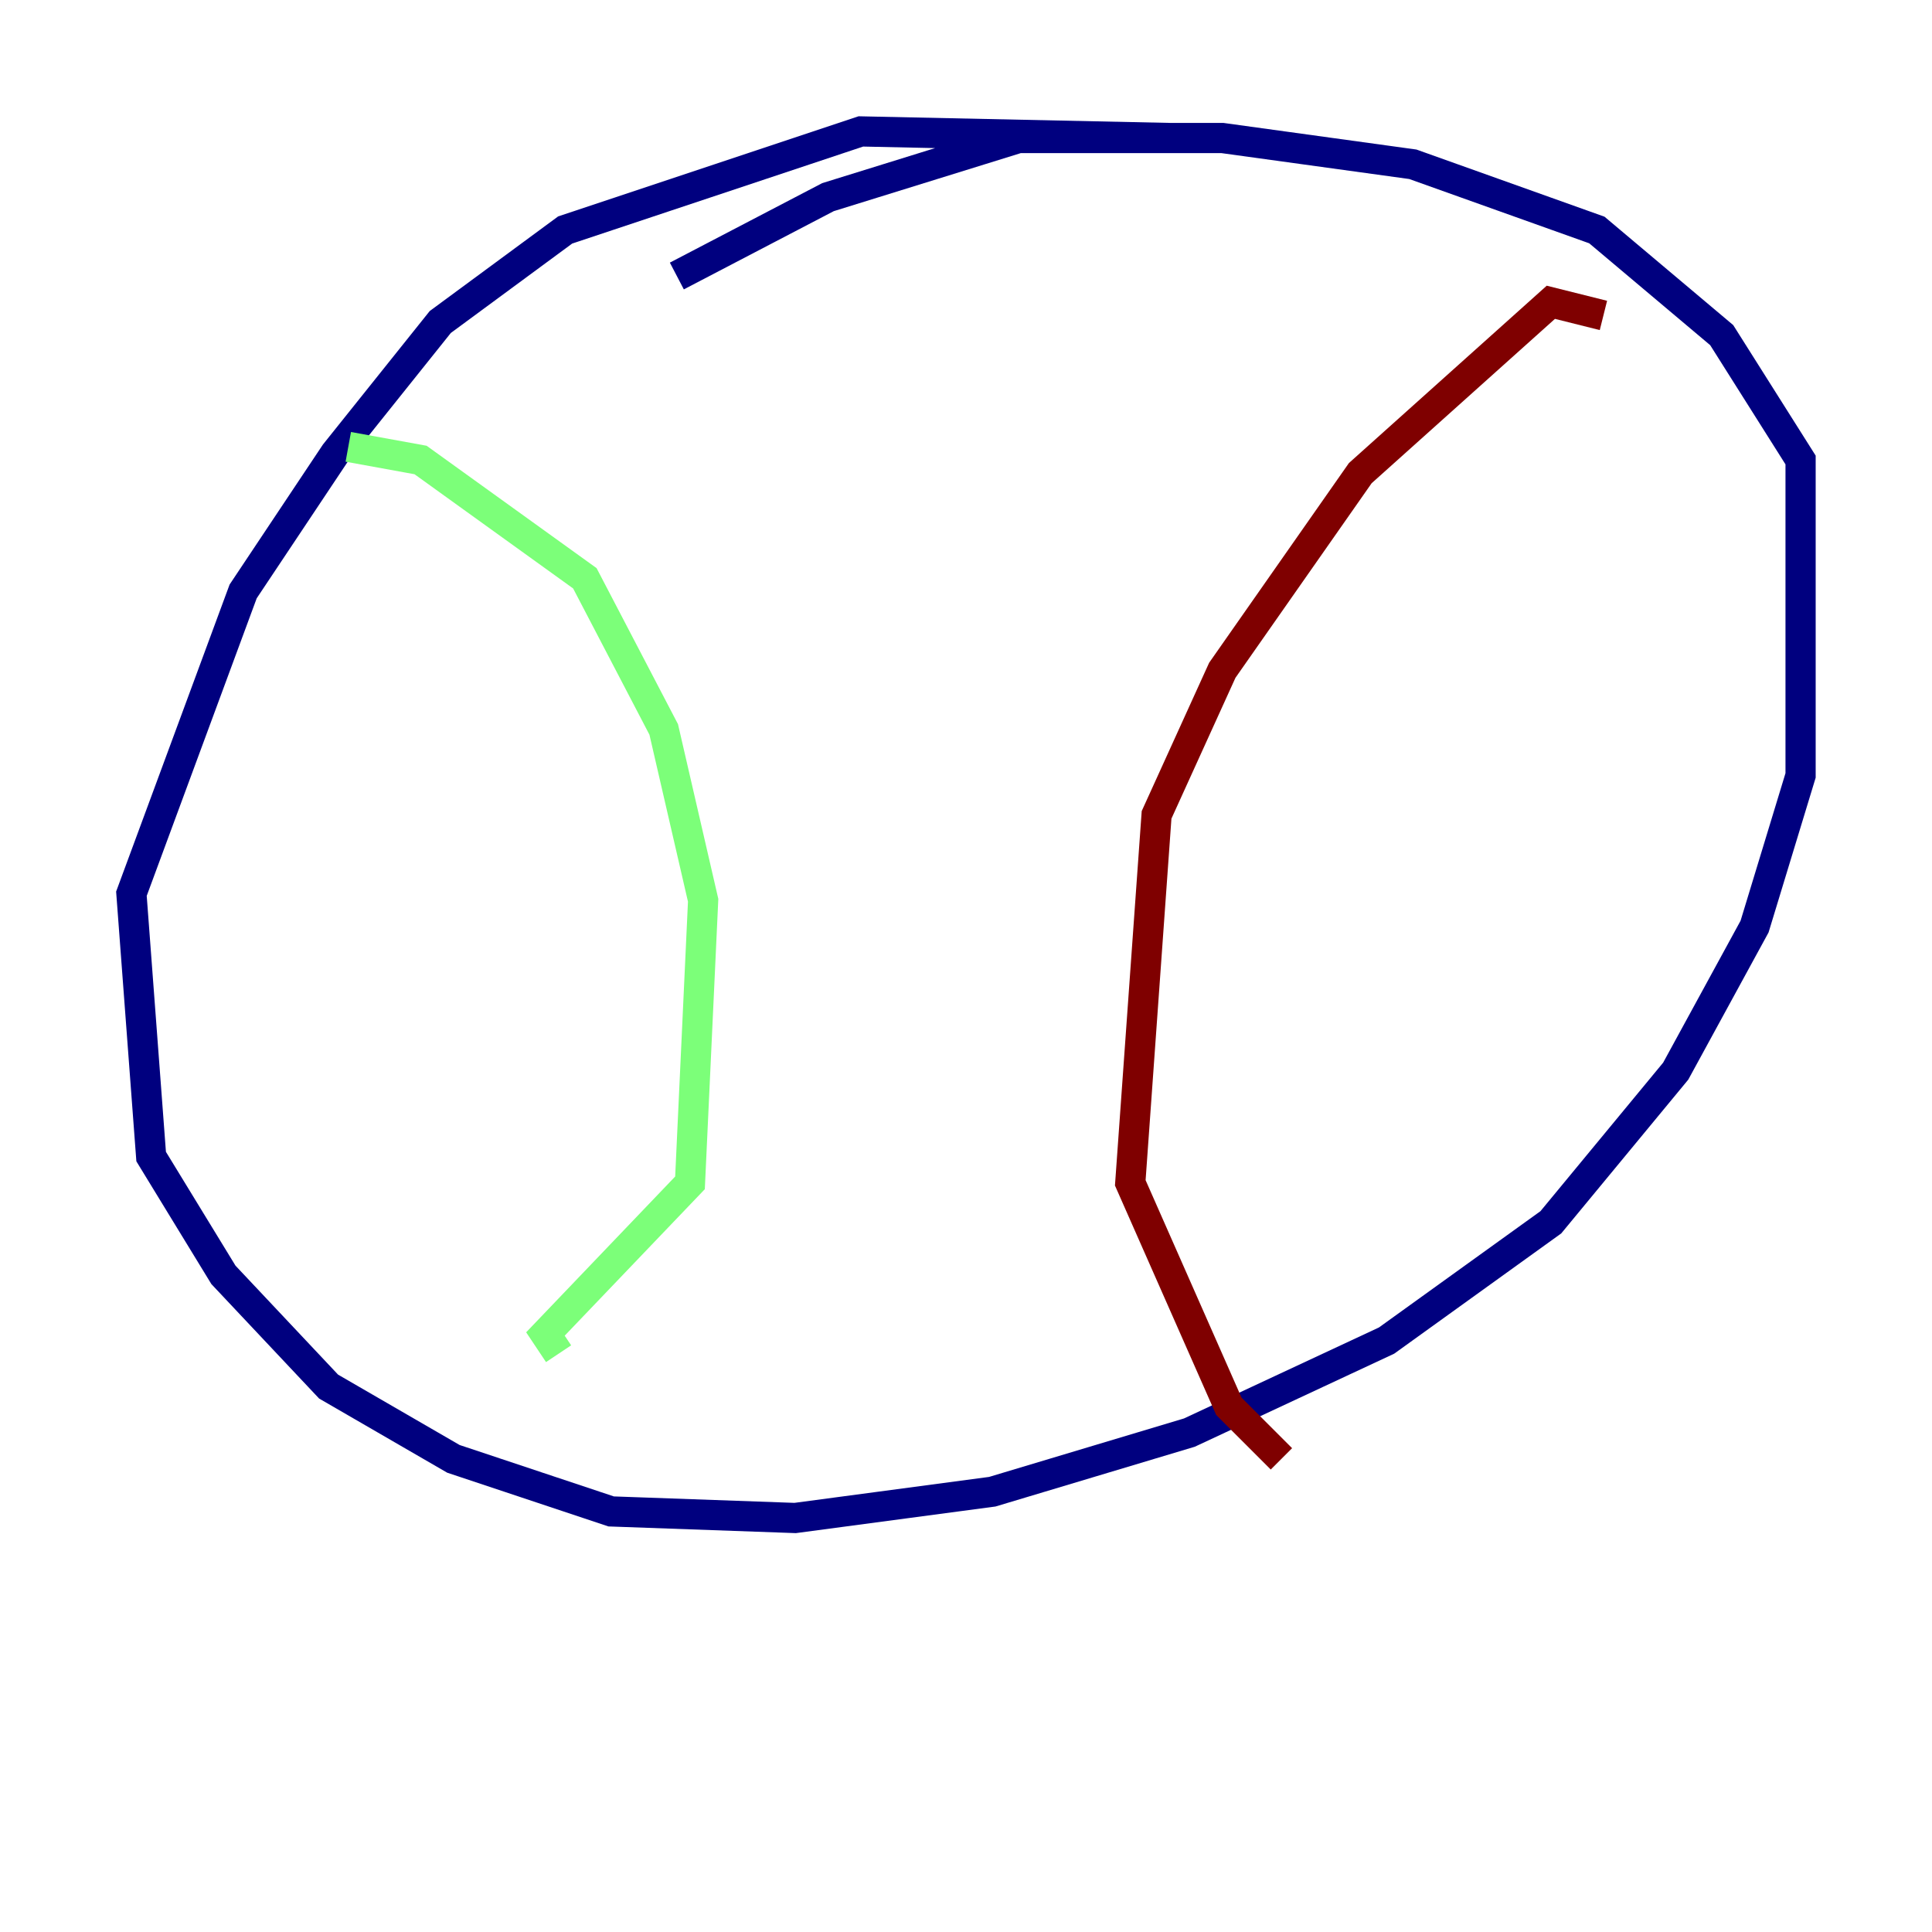 <?xml version="1.0" encoding="utf-8" ?>
<svg baseProfile="tiny" height="128" version="1.2" viewBox="0,0,128,128" width="128" xmlns="http://www.w3.org/2000/svg" xmlns:ev="http://www.w3.org/2001/xml-events" xmlns:xlink="http://www.w3.org/1999/xlink"><defs /><polyline fill="none" points="77.497,9.143 57.034,8.707 37.442,15.238 29.17,21.333 22.204,30.041 16.109,39.184 8.707,59.211 10.014,76.626 14.803,84.463 21.769,91.864 30.041,96.653 40.49,100.136 52.68,100.571 65.742,98.83 78.803,94.912 91.864,88.816 102.748,80.98 111.02,70.966 116.245,61.388 119.293,51.374 119.293,30.476 114.068,22.204 105.796,15.238 93.605,10.884 80.98,9.143 67.483,9.143 54.857,13.061 44.843,18.286" stroke="#00007f" stroke-width="2" /><polyline fill="none" points="23.075,29.605 27.864,30.476 38.748,38.313 43.973,48.327 46.585,59.646 45.714,78.367 36.136,88.381 37.007,89.687" stroke="#7cff79" stroke-width="2" /><polyline fill="none" points="106.231,20.898 102.748,20.027 90.122,31.347 80.98,44.408 76.626,53.986 74.884,78.367 81.415,93.17 84.898,96.653" stroke="#7f0000" stroke-width="2" /></svg>